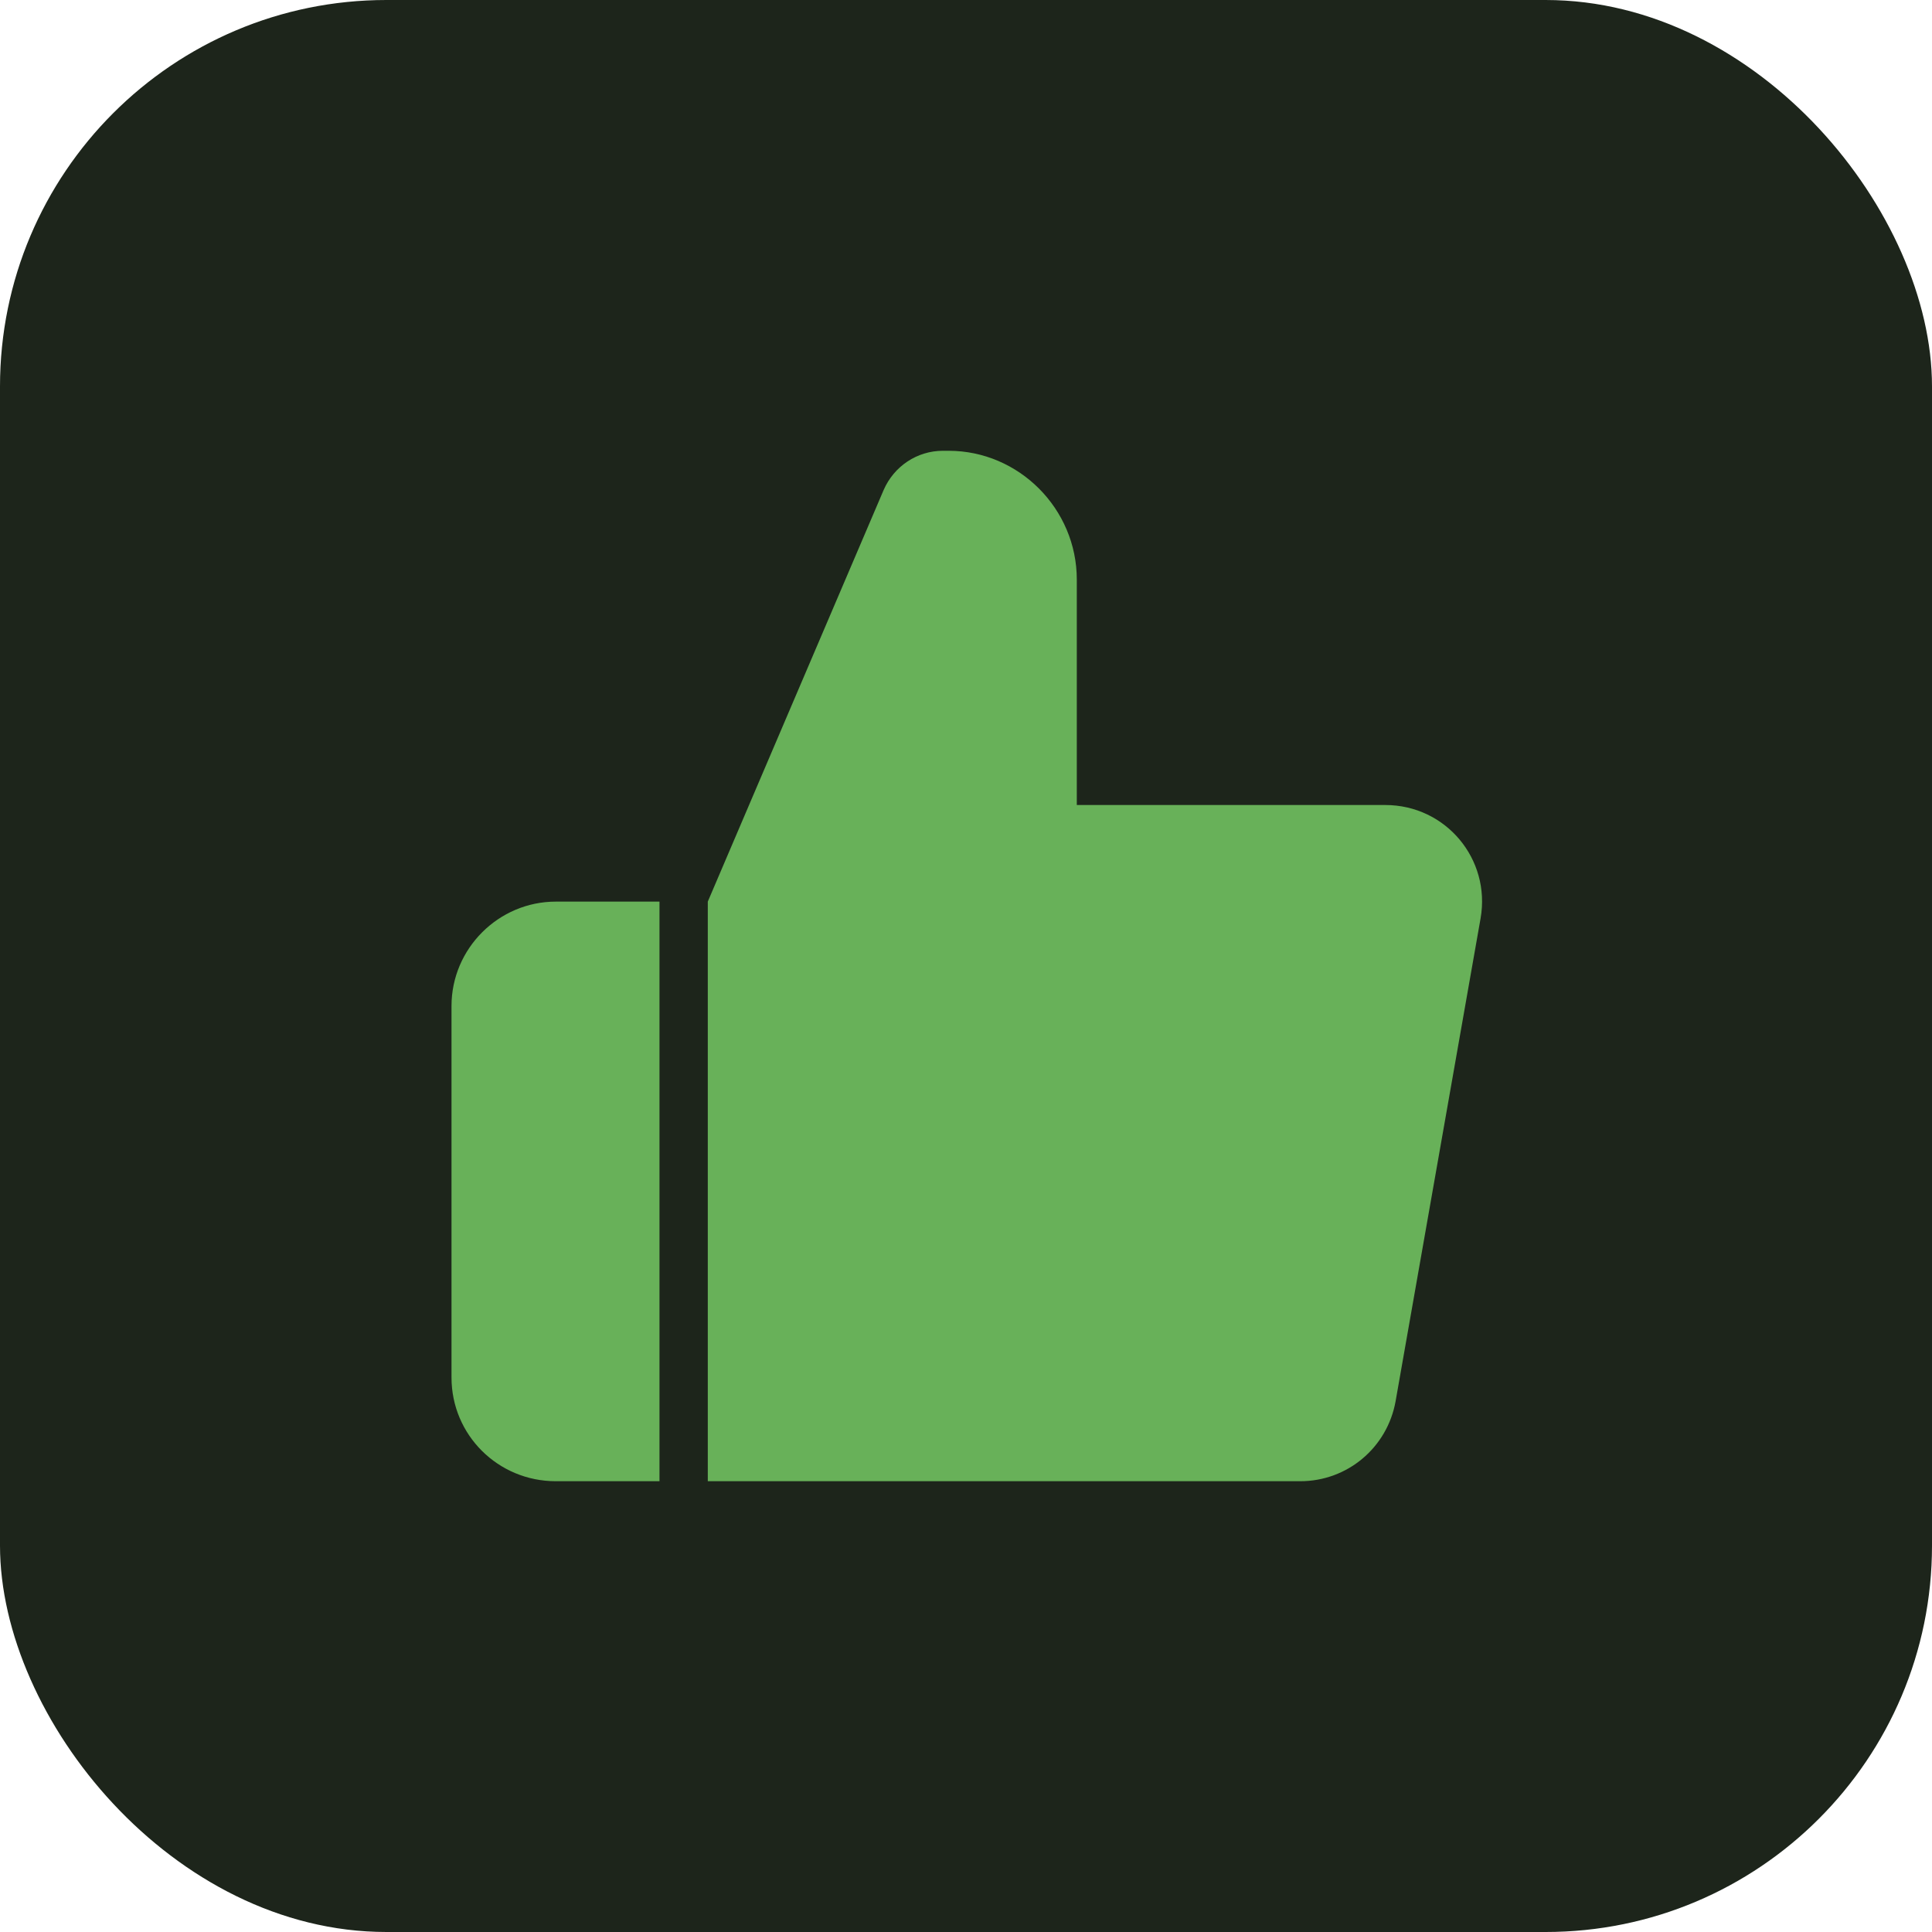 <svg width="40" height="40" viewBox="0 0 40 40" fill="none" xmlns="http://www.w3.org/2000/svg">
                <rect width="40" height="40" rx="8" fill="#1D251B"/>
                <path d="M13.654 18.667V30.667H11.508C10.308 30.667 9.348 29.707 9.348 28.52V20.827C9.348 19.64 10.321 18.667 11.508 18.667H13.654ZM28.668 16.667H22.294V12C22.294 10.533 21.094 9.333 19.641 9.333H19.521C18.988 9.333 18.508 9.653 18.294 10.147L14.654 18.667V30.667H26.921C27.894 30.667 28.721 29.973 28.894 29.013L30.654 19.013C30.868 17.787 29.934 16.667 28.681 16.667H28.668Z" fill="#68B159"/>
                </svg>